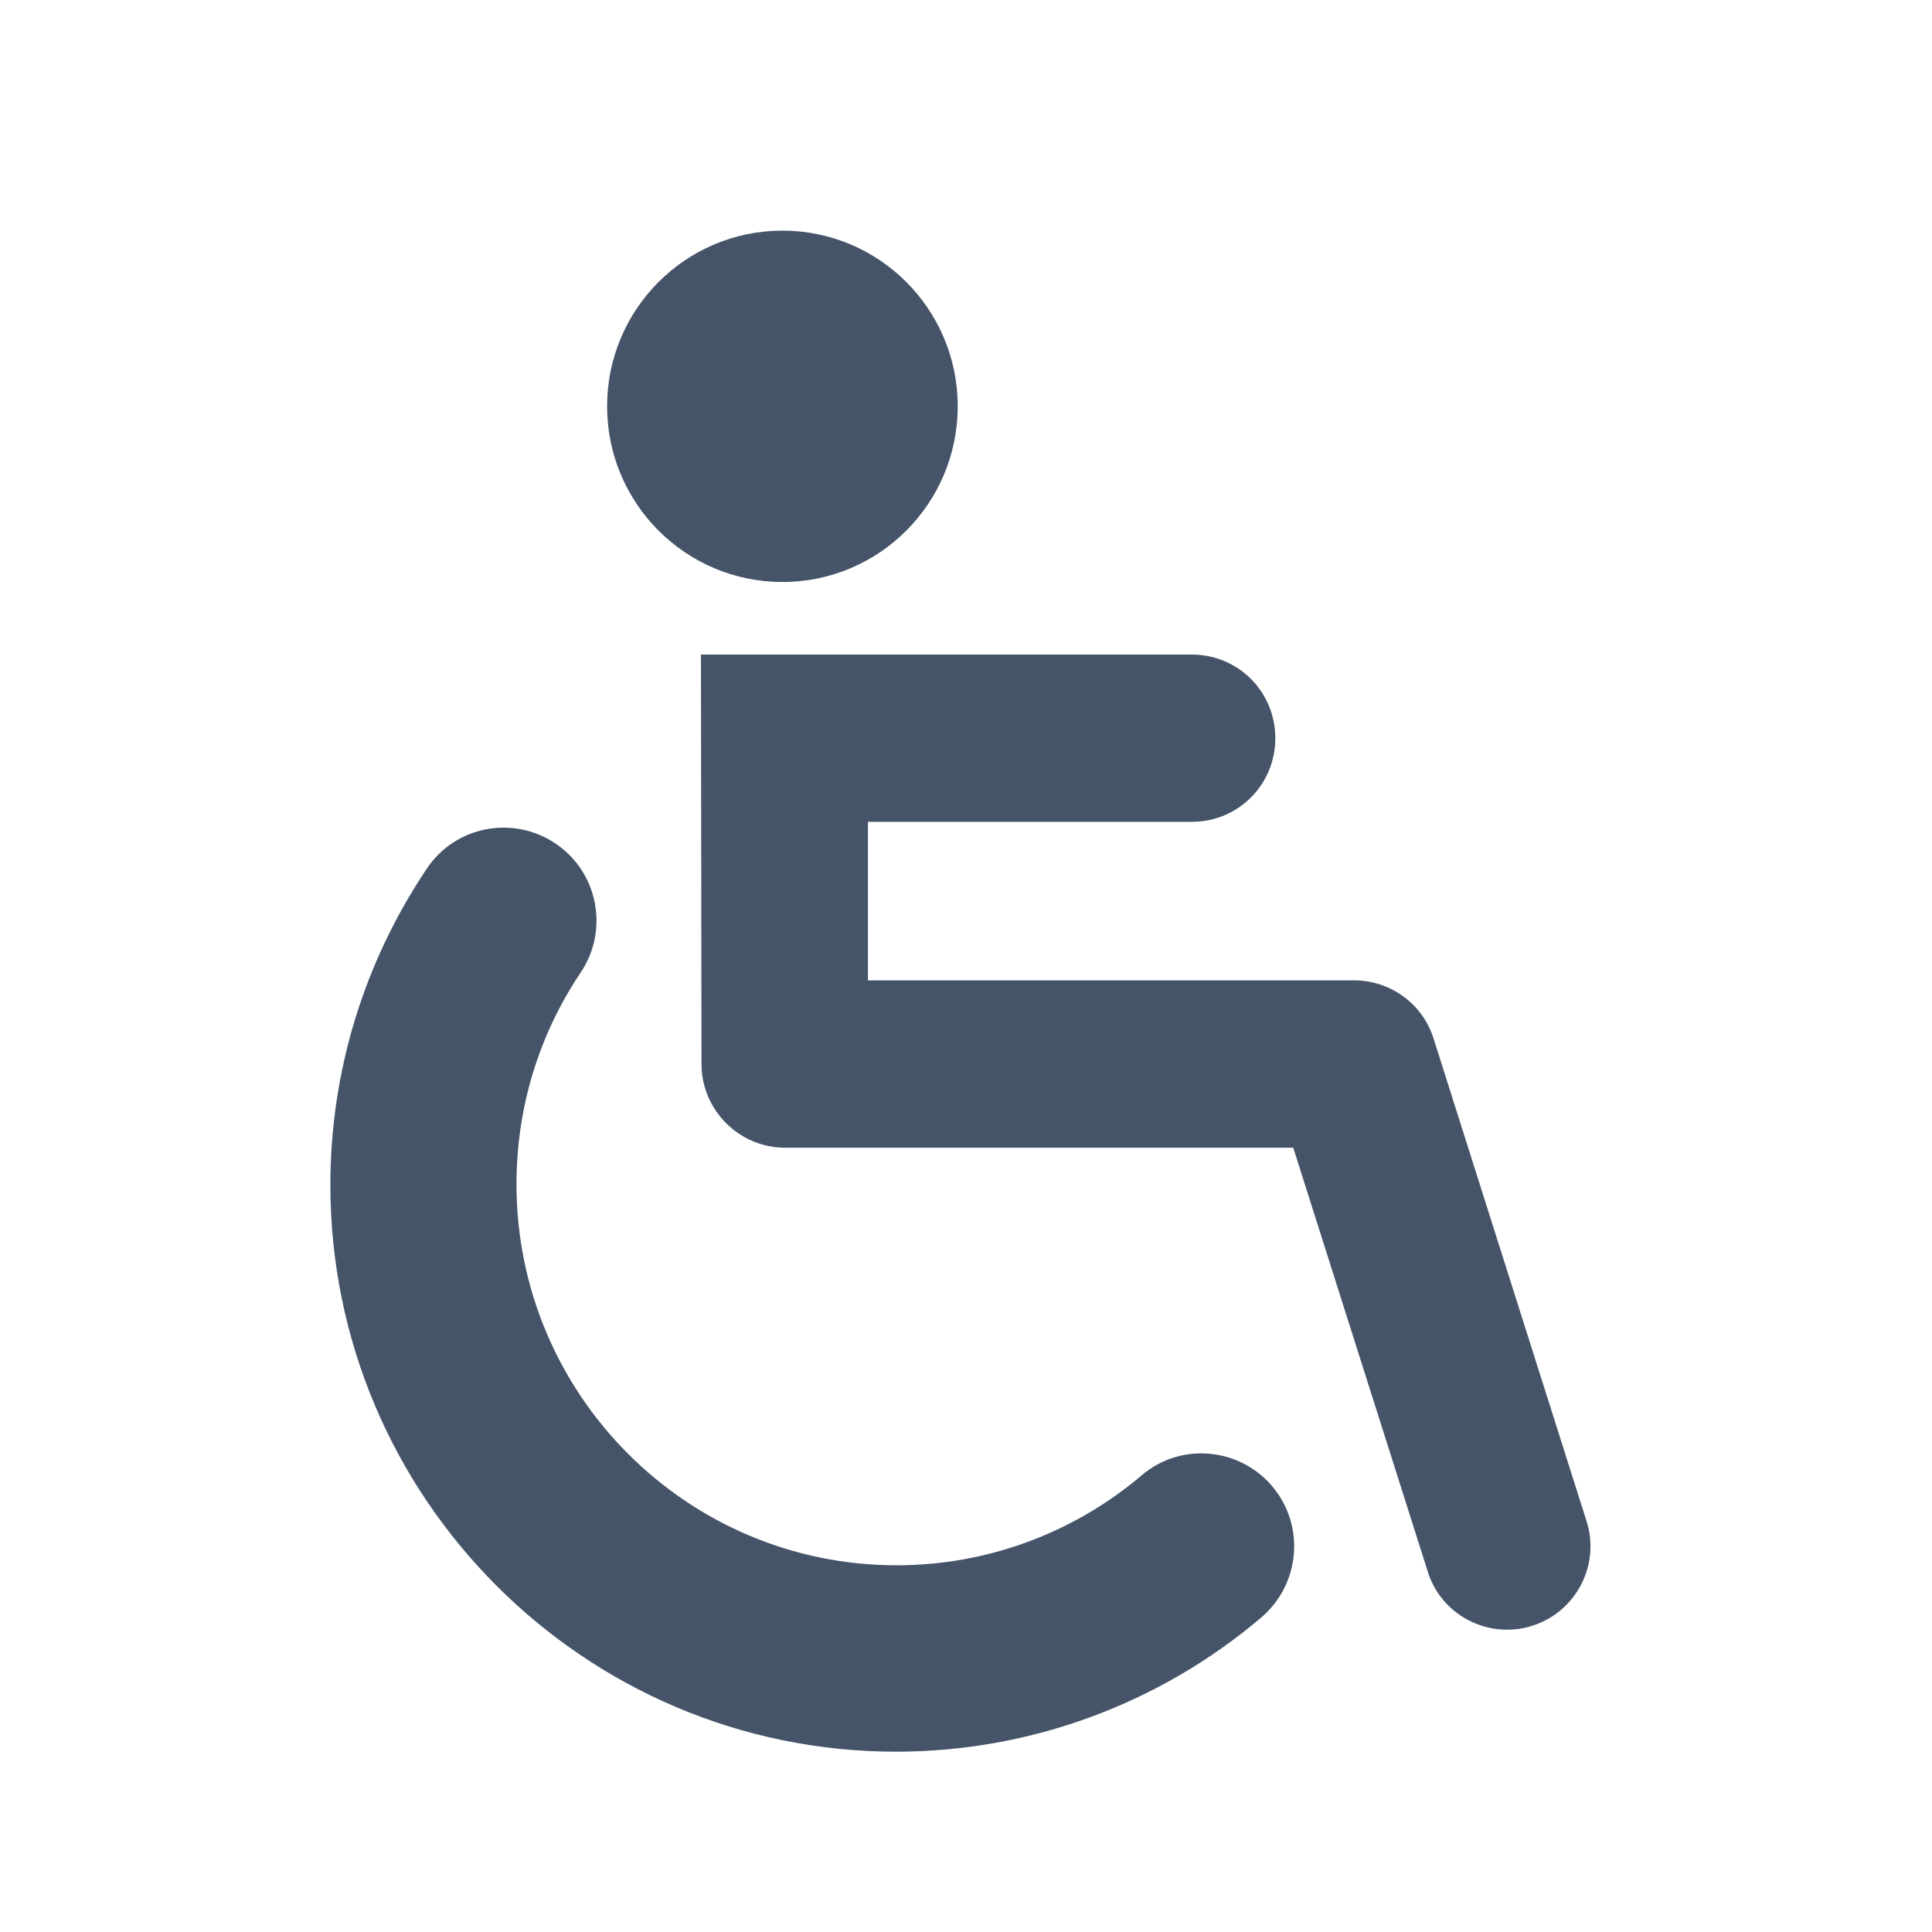 <svg width="21" height="21" viewBox="0 0 21 21" fill="none" xmlns="http://www.w3.org/2000/svg">
<path d="M13.829 16.155C13.47 15.732 12.833 15.675 12.411 16.035C11.667 16.667 10.723 17.014 9.746 17.014C7.465 17.014 5.614 15.157 5.614 12.873C5.614 12.046 5.854 11.251 6.313 10.569C6.622 10.108 6.501 9.477 6.035 9.167C5.575 8.858 4.946 8.978 4.637 9.445C3.956 10.461 3.591 11.648 3.591 12.88C3.591 16.276 6.35 19.04 9.739 19.04C11.195 19.04 12.6 18.523 13.709 17.582C14.137 17.216 14.187 16.578 13.828 16.155H13.829Z" fill="#455468"/>
<path d="M7.619 7.115L7.625 11.566C7.625 12.065 8.034 12.475 8.532 12.475H14.057L15.519 17.082C15.638 17.468 15.997 17.714 16.382 17.714C16.47 17.714 16.564 17.702 16.659 17.67C17.132 17.519 17.397 17.008 17.245 16.534L15.582 11.288C15.463 10.909 15.11 10.656 14.719 10.656H9.434V8.933H12.955C13.459 8.933 13.862 8.529 13.862 8.024C13.862 7.519 13.459 7.115 12.955 7.115H9.434" fill="#455468"/>
<path d="M8.505 6.326C9.557 6.326 10.41 5.471 10.41 4.416C10.41 3.362 9.557 2.507 8.505 2.507C7.452 2.507 6.599 3.362 6.599 4.416C6.599 5.471 7.452 6.326 8.505 6.326Z" fill="#455468"/>
</svg>
